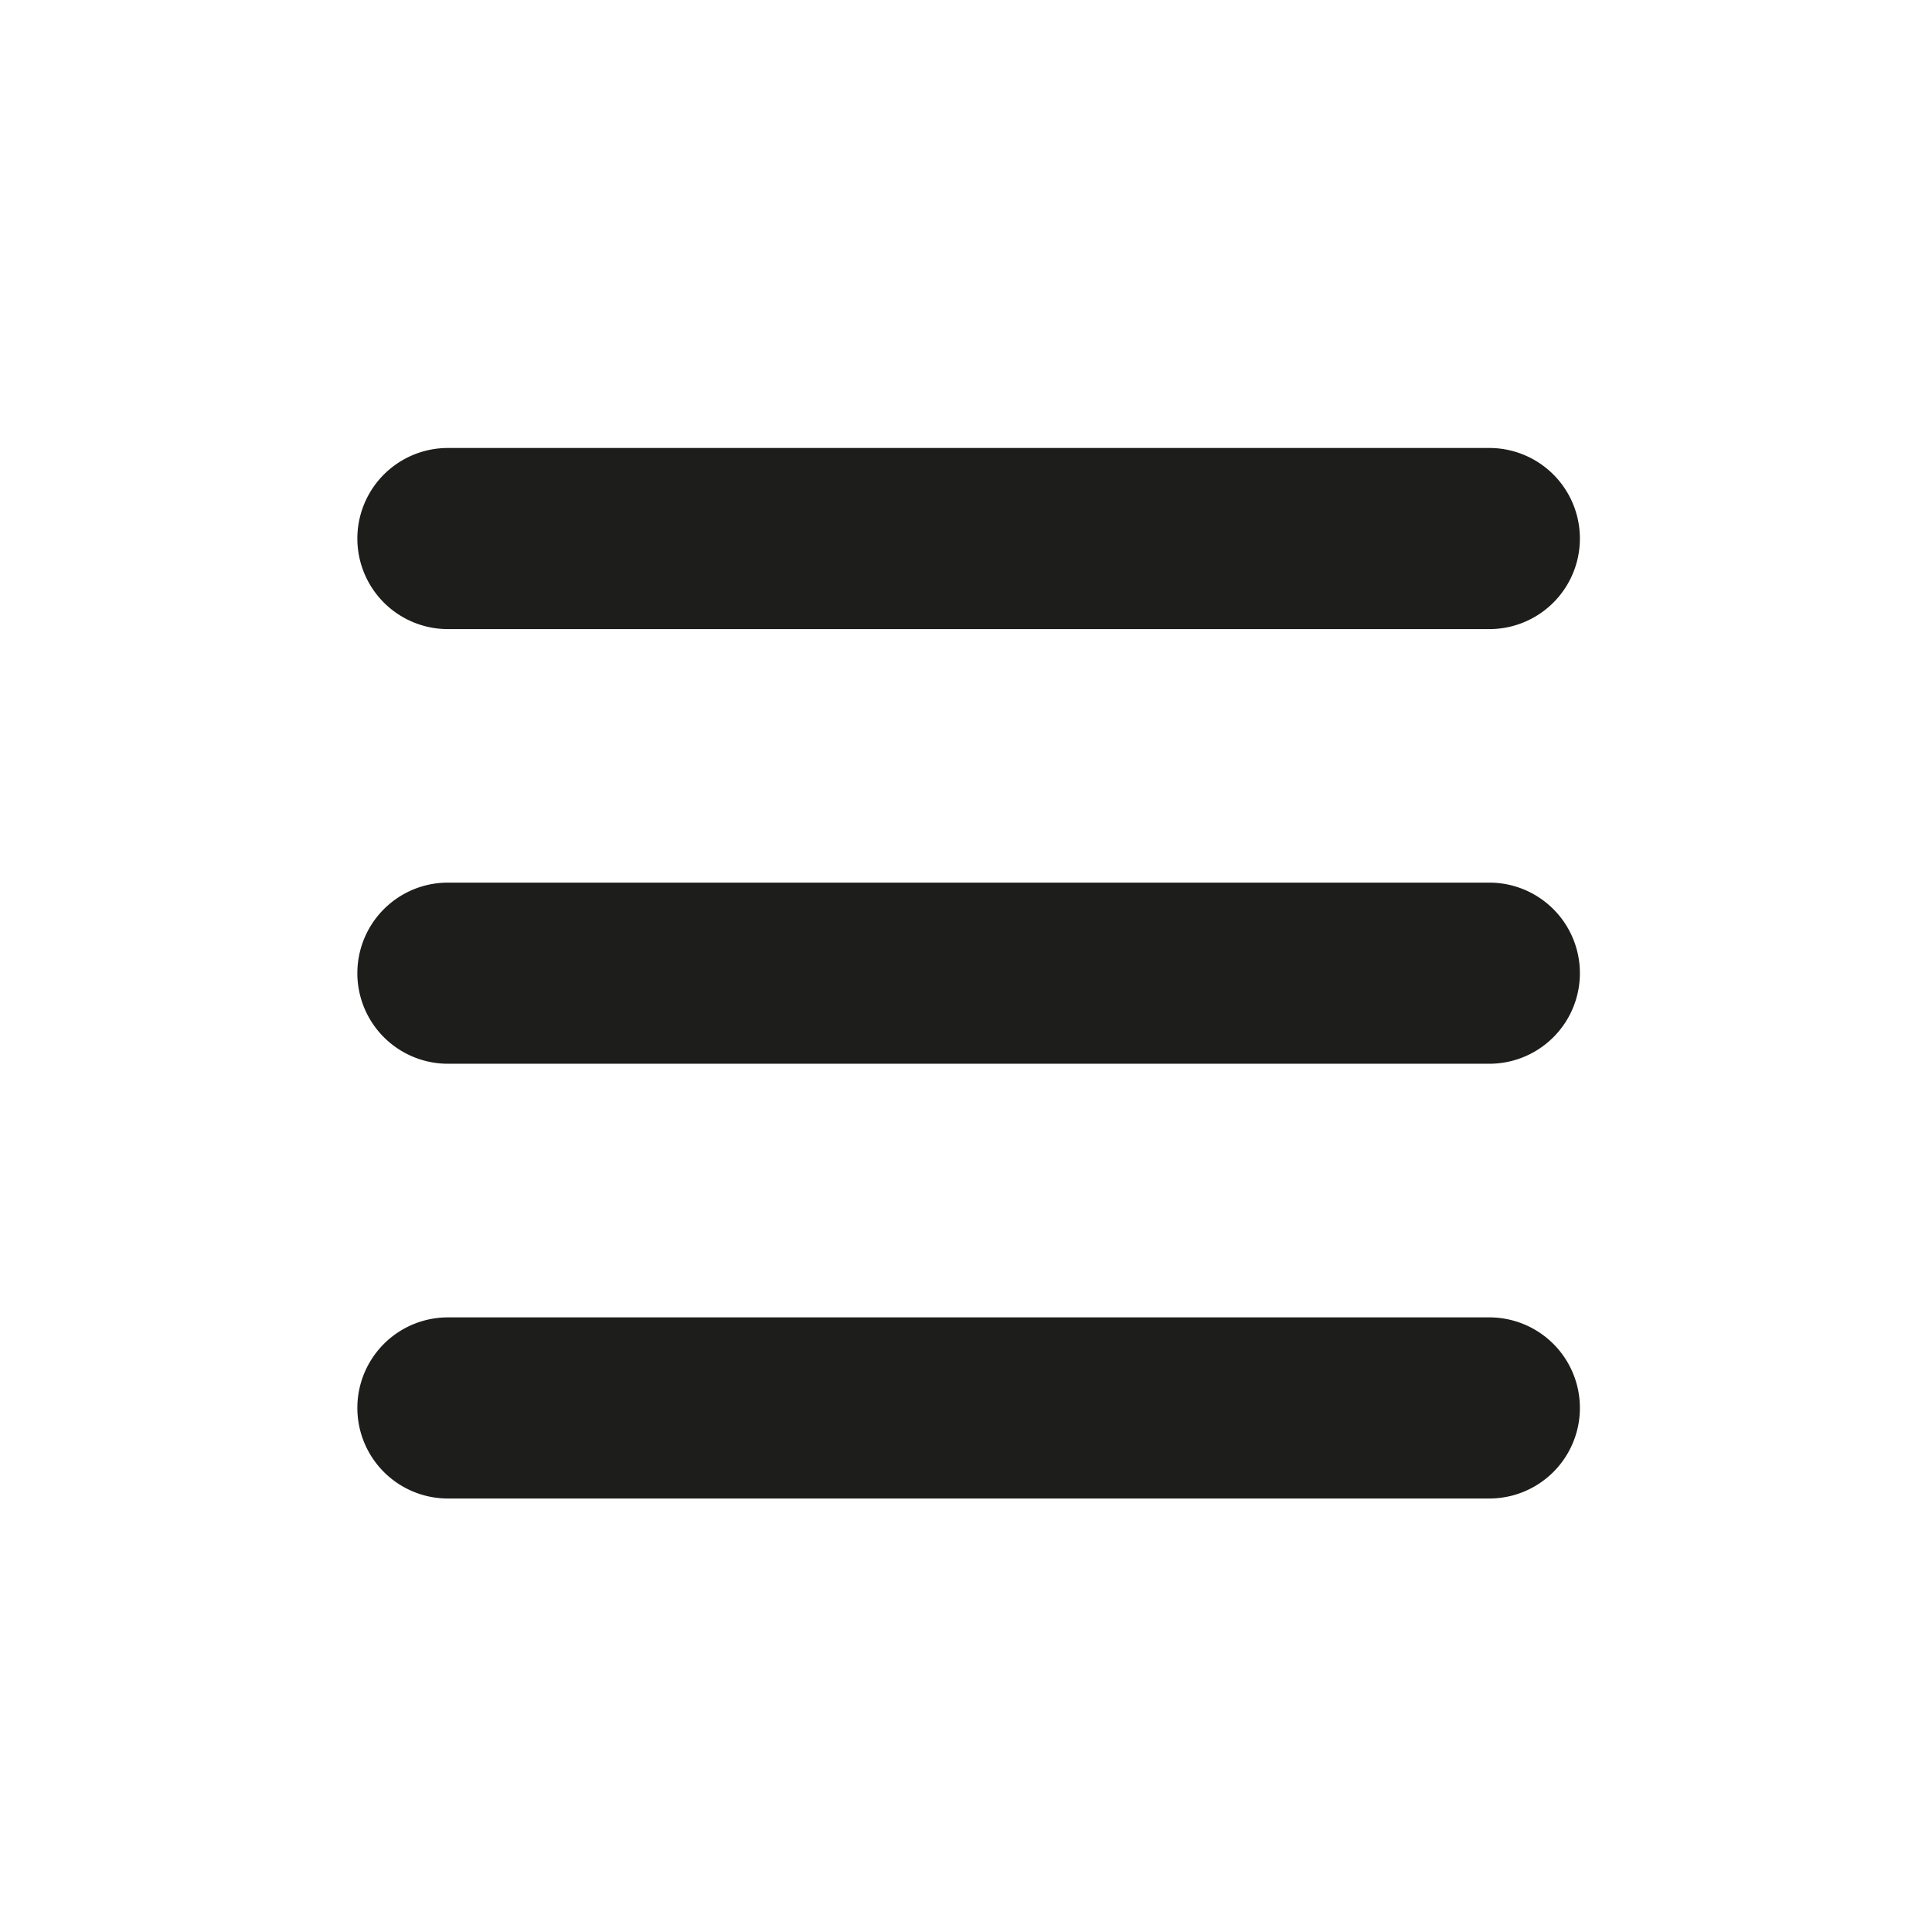 <svg xmlns="http://www.w3.org/2000/svg" data-name="Layer 1" version="1.1" viewBox="0 0 32 32"><path fill="#1d1d1b" stroke-width="0" d="M7.419 10.42h17.249a1.5 1.5 0 1 0 0-3H7.419a1.5 1.5 0 1 0 0 3M7.419 17.619h17.249a1.5 1.5 0 1 0 0-3H7.419a1.5 1.5 0 1 0 0 3M24.668 21.82H7.419a1.5 1.5 0 1 0 0 3h17.249a1.5 1.5 0 1 0 0-3"/></svg>